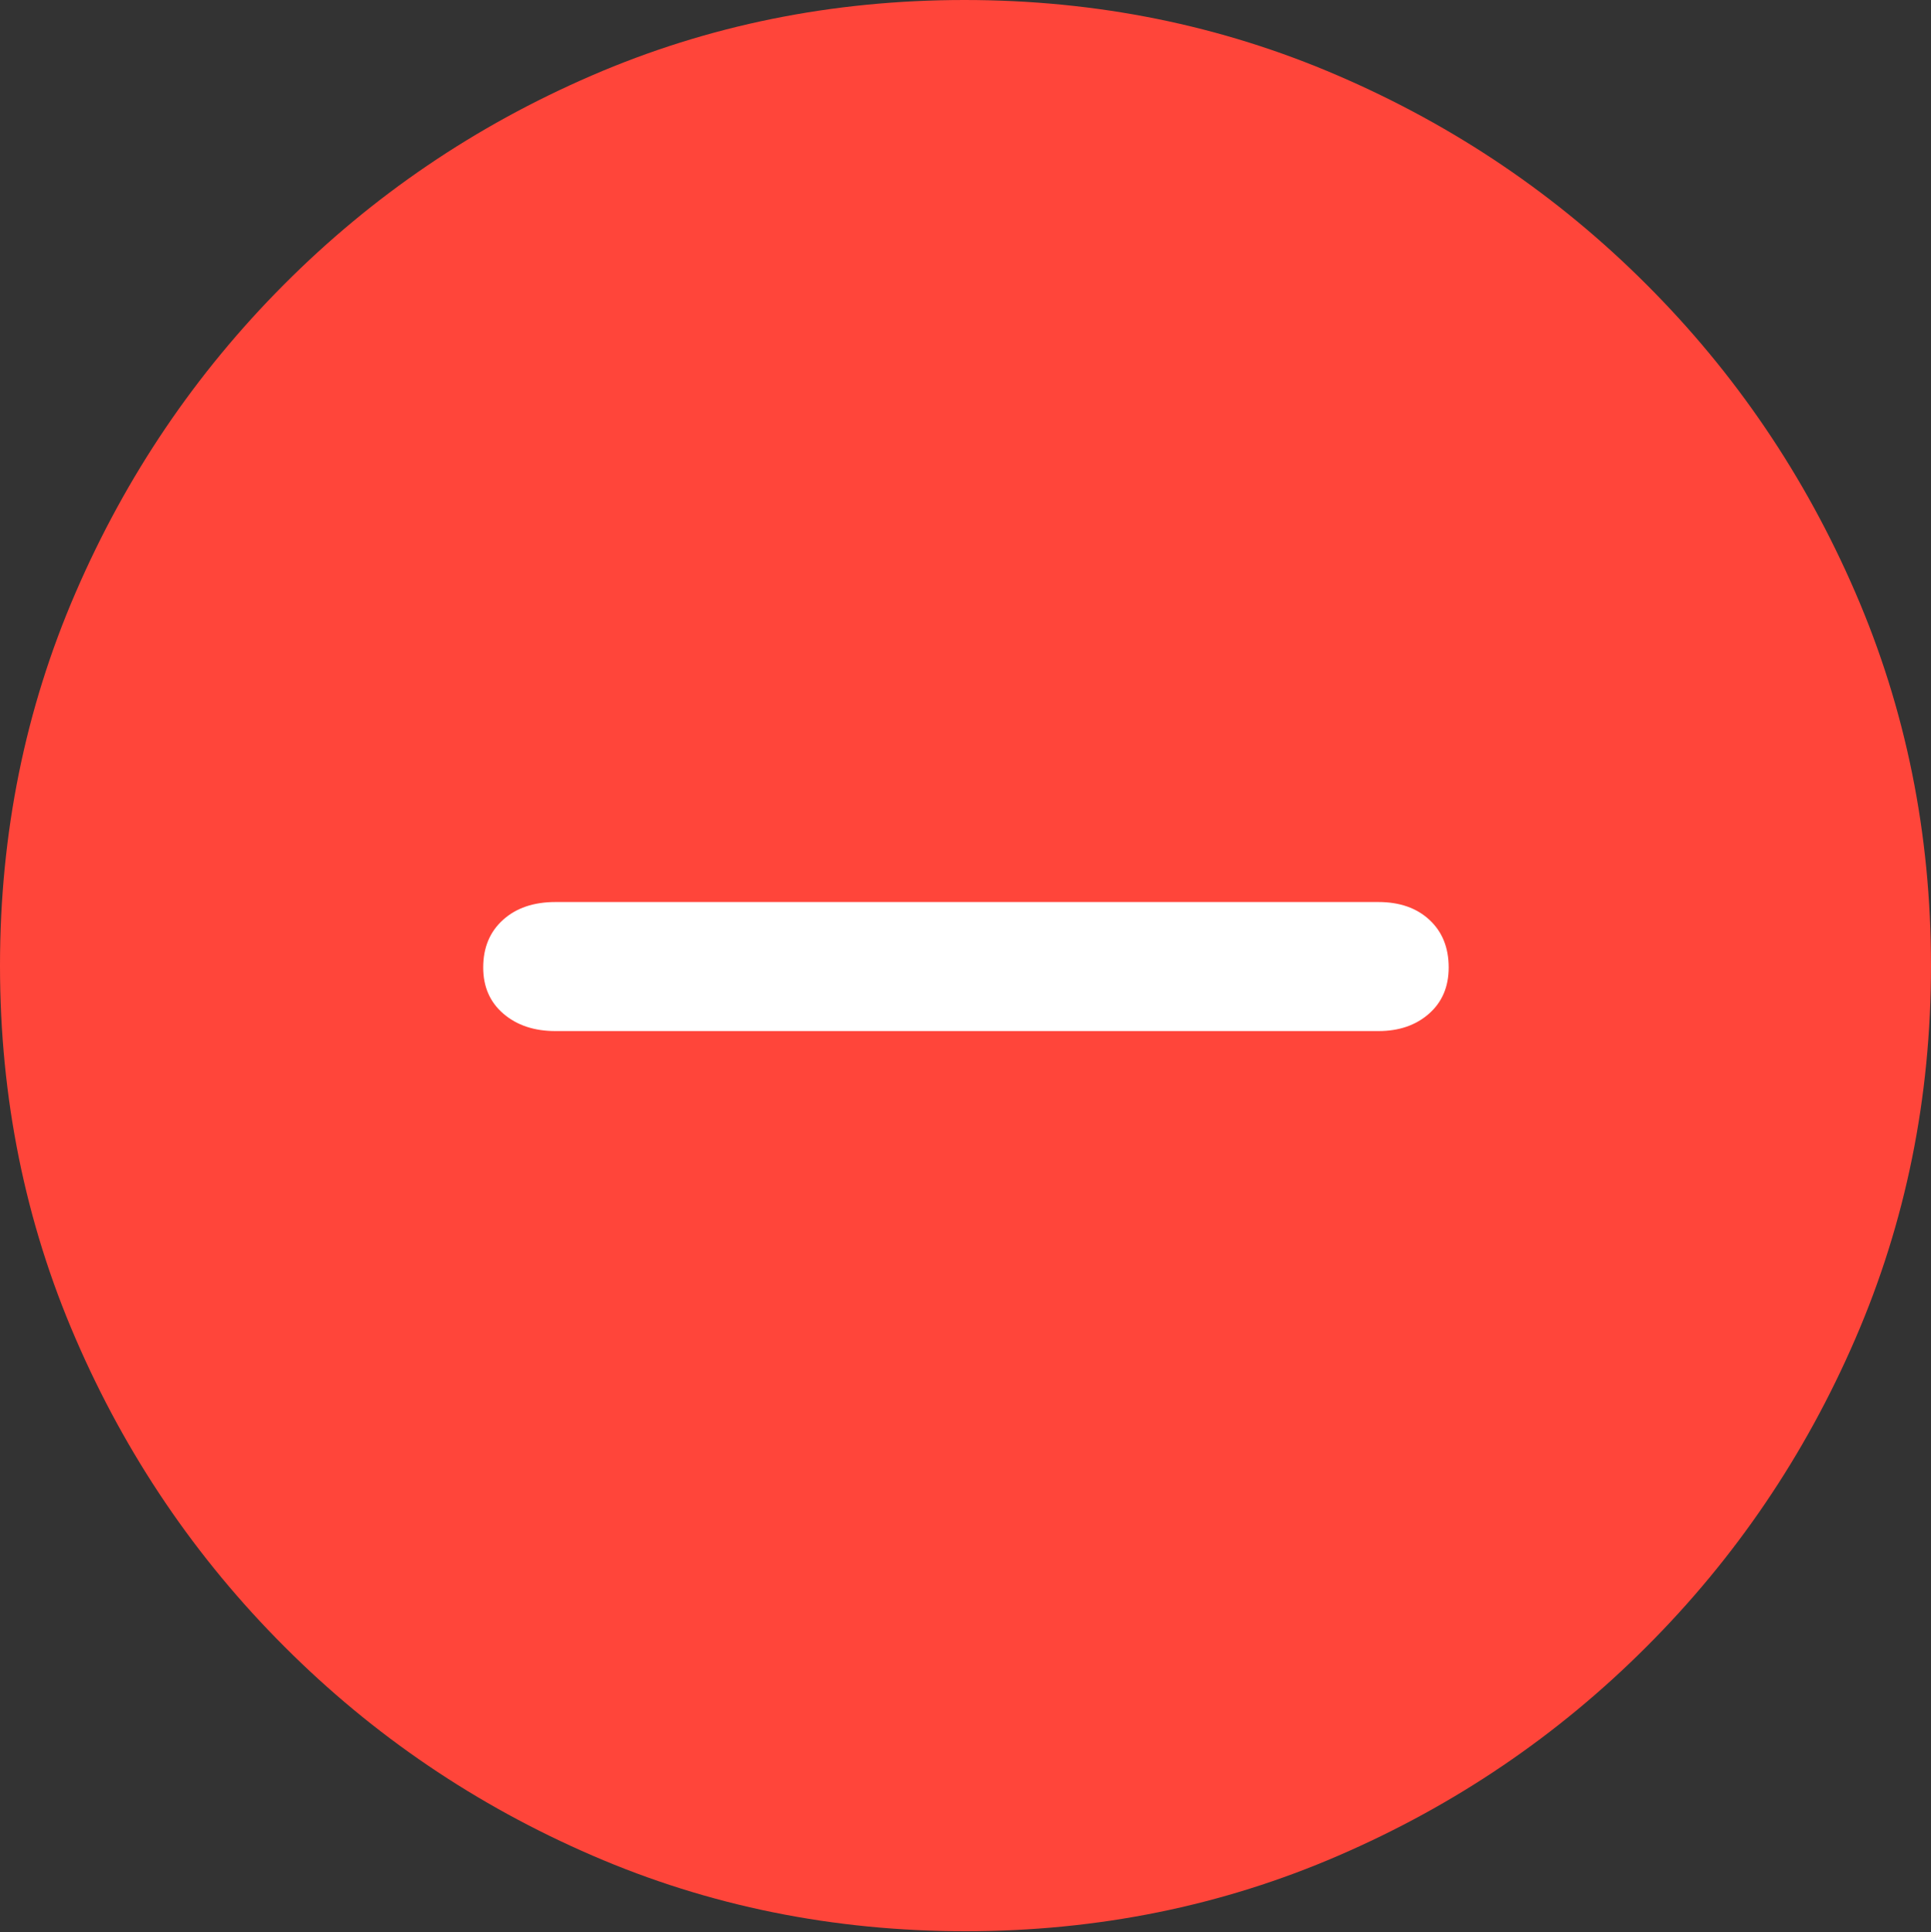 <svg width="19.59" height="19.6">
       <rect width="100%" height="100%" fill="#333333" stroke="none"/>
       <g>
              <rect height="19.6" opacity="0" width="19.59" x="0" y="0" />
              <path d="M9.795 19.59Q11.807 19.59 13.579 18.823Q15.352 18.057 16.704 16.704Q18.057 15.352 18.823 13.579Q19.59 11.807 19.59 9.795Q19.59 7.783 18.823 6.011Q18.057 4.238 16.704 2.886Q15.352 1.533 13.574 0.767Q11.797 0 9.785 0Q7.773 0 6.001 0.767Q4.229 1.533 2.881 2.886Q1.533 4.238 0.767 6.011Q0 7.783 0 9.795Q0 11.807 0.767 13.579Q1.533 15.352 2.886 16.704Q4.238 18.057 6.011 18.823Q7.783 19.59 9.795 19.59Z"
                     fill="#ff453a" />
              <path d="M5.635 10.459Q5.312 10.459 5.107 10.283Q4.902 10.107 4.902 9.814Q4.902 9.512 5.103 9.331Q5.303 9.15 5.635 9.15L13.984 9.15Q14.307 9.15 14.502 9.331Q14.697 9.512 14.697 9.814Q14.697 10.107 14.497 10.283Q14.297 10.459 13.984 10.459Z"
                     fill="#ffffff" />
       </g>
</svg>